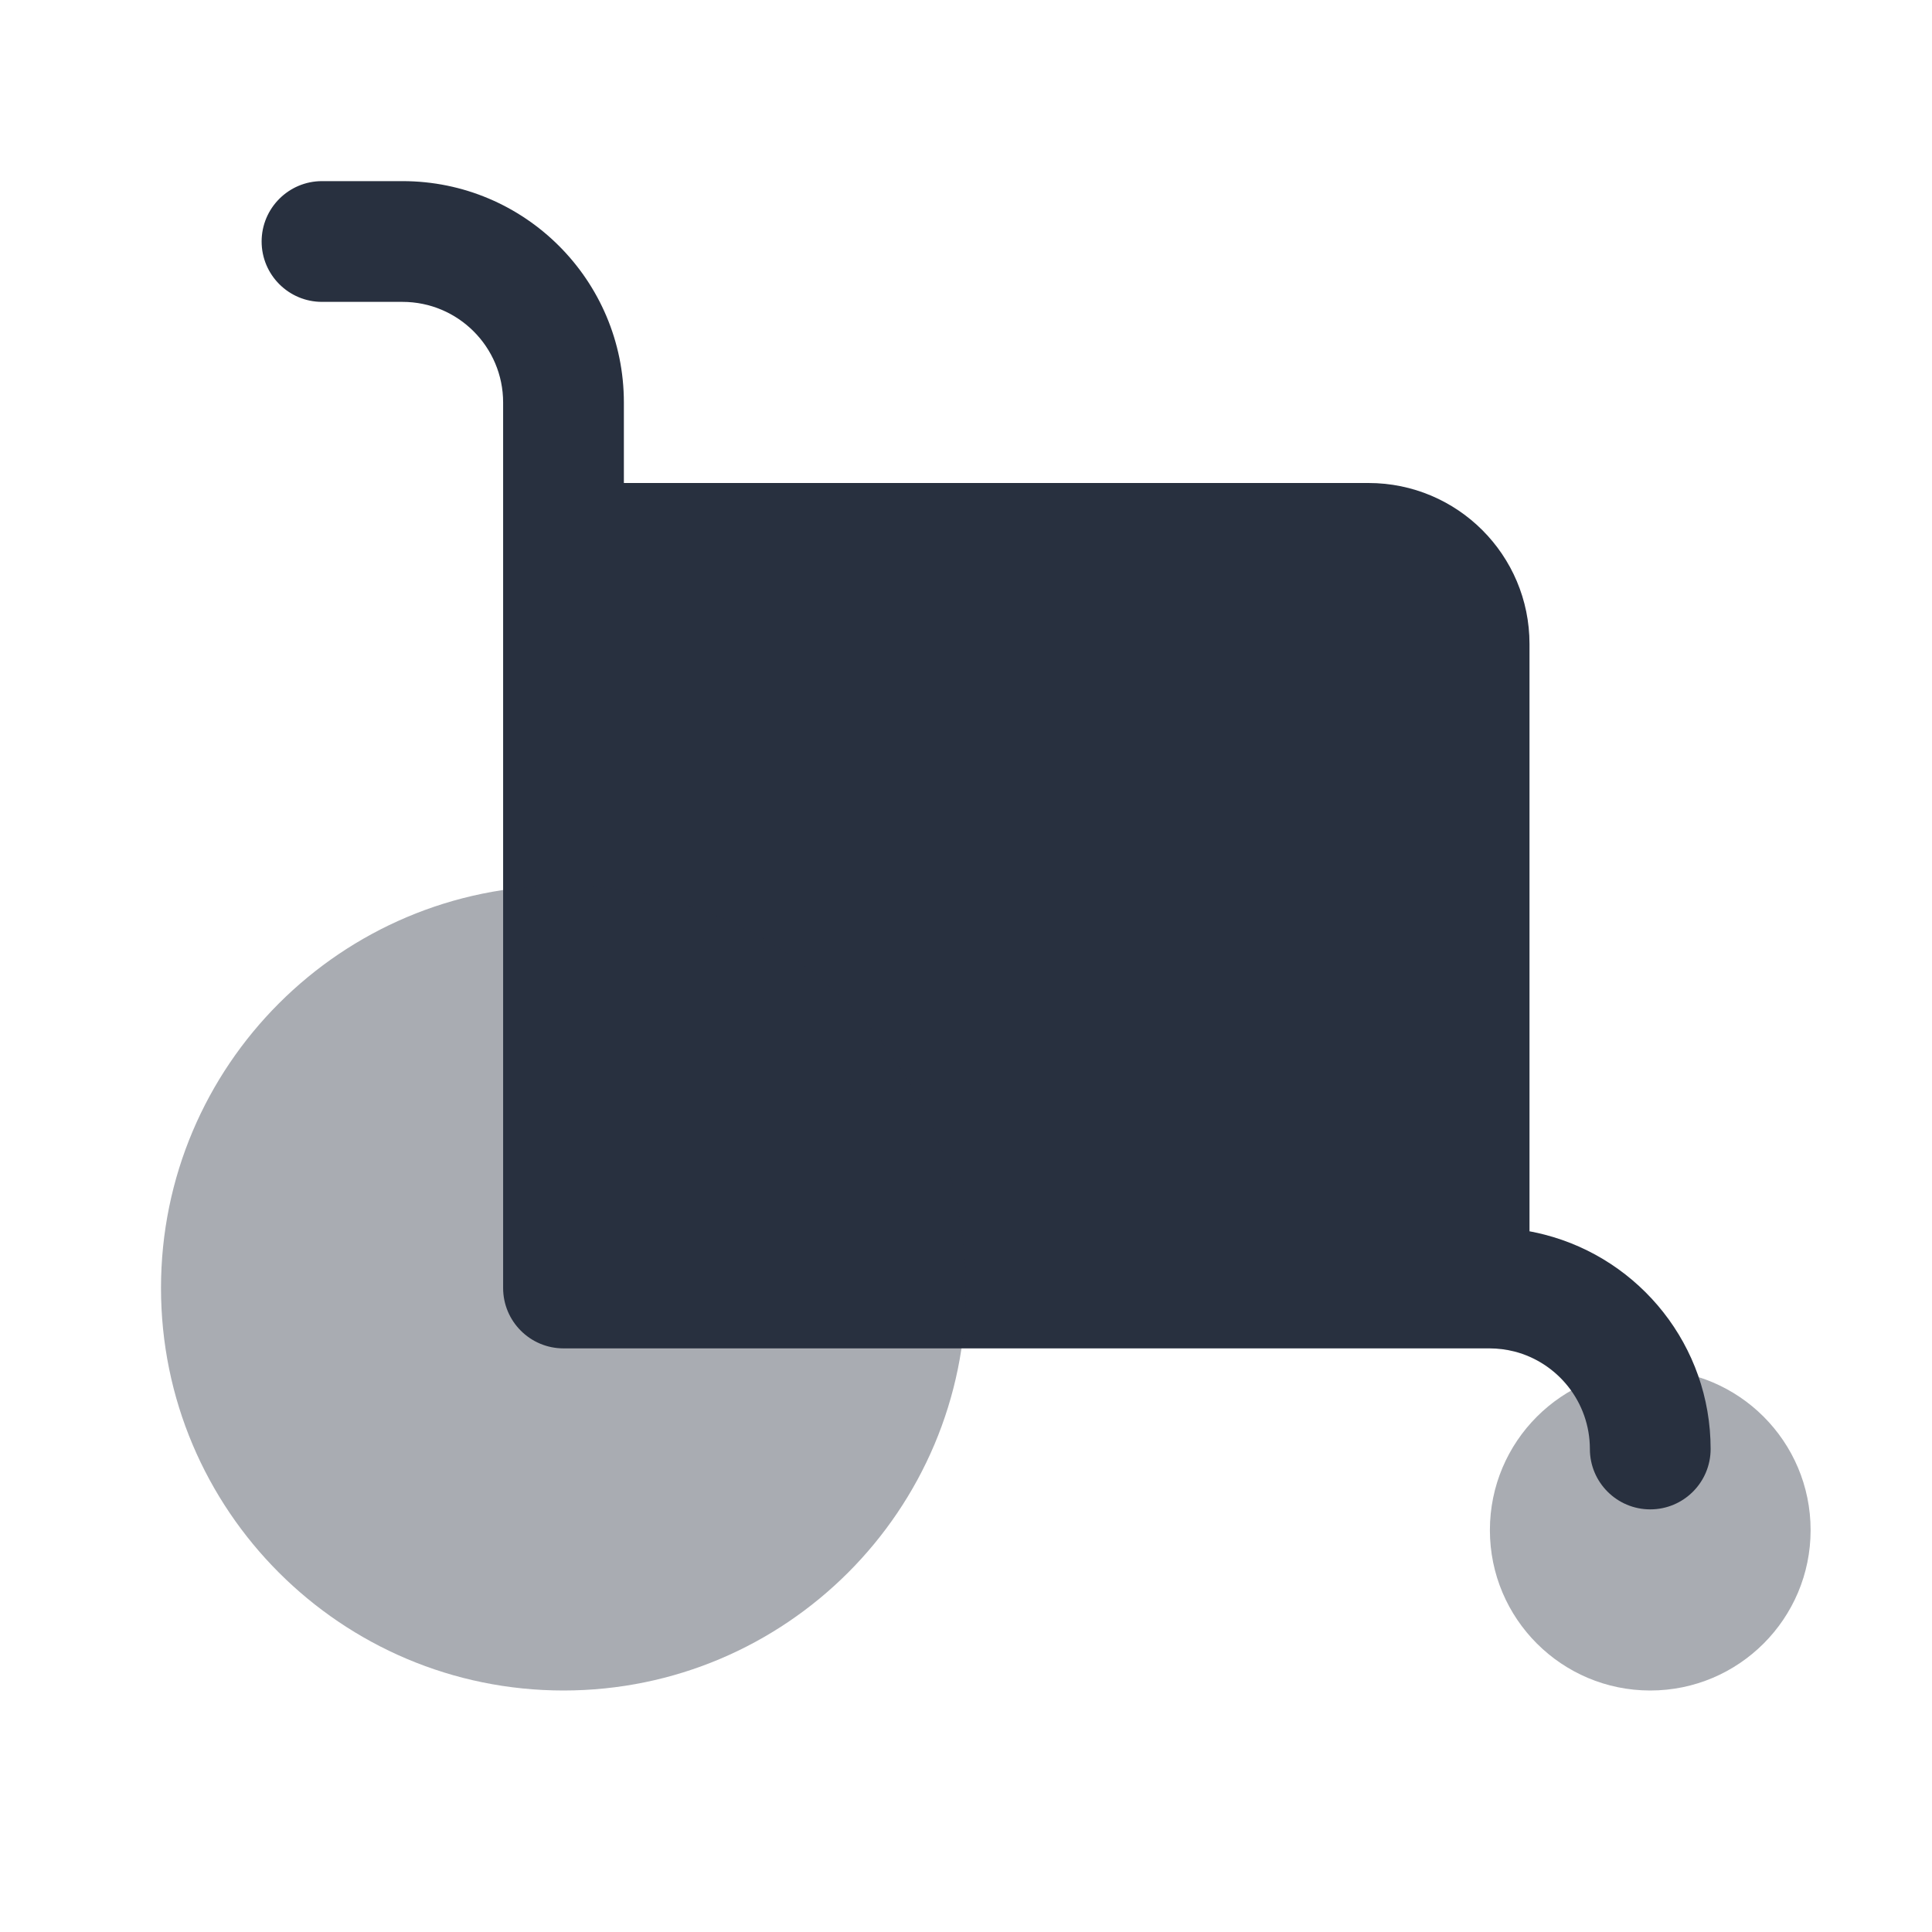 <svg width="24" height="24" viewBox="0 0 24 24" fill="none" xmlns="http://www.w3.org/2000/svg">
    <path d="M18.5 16H7V6H17C18.105 6 19 6.895 19 8V16.063C18.84 16.022 18.673 16 18.5 16Z" fill="#28303F"/>
    <path fill-rule="evenodd" clip-rule="evenodd"
          d="M3.25 3C3.25 2.586 3.586 2.25 4 2.25H5C6.519 2.25 7.75 3.481 7.75 5V15.25H18.5C18.736 15.25 18.967 15.28 19.187 15.337C20.373 15.642 21.25 16.718 21.25 18C21.25 18.414 20.914 18.75 20.5 18.75C20.086 18.75 19.75 18.414 19.75 18C19.75 17.419 19.352 16.928 18.813 16.789C18.714 16.764 18.609 16.75 18.5 16.75H7C6.586 16.75 6.25 16.414 6.25 16V5C6.25 4.31 5.69 3.75 5 3.75H4C3.586 3.75 3.25 3.414 3.25 3Z"
          fill="#28303F"/>
    <path opacity="0.4"
          d="M12 16C12 18.761 9.761 21 7 21C4.239 21 2 18.761 2 16C2 13.239 4.239 11 7 11C9.761 11 12 13.239 12 16Z"
          fill="#28303F"/>
    <path opacity="0.4"
          d="M22.492 19.008C22.492 20.108 21.6 21 20.5 21C19.4 21 18.508 20.108 18.508 19.008C18.508 17.907 19.4 17.015 20.5 17.015C21.6 17.015 22.492 17.907 22.492 19.008Z"
          fill="#28303F"/>
</svg>
